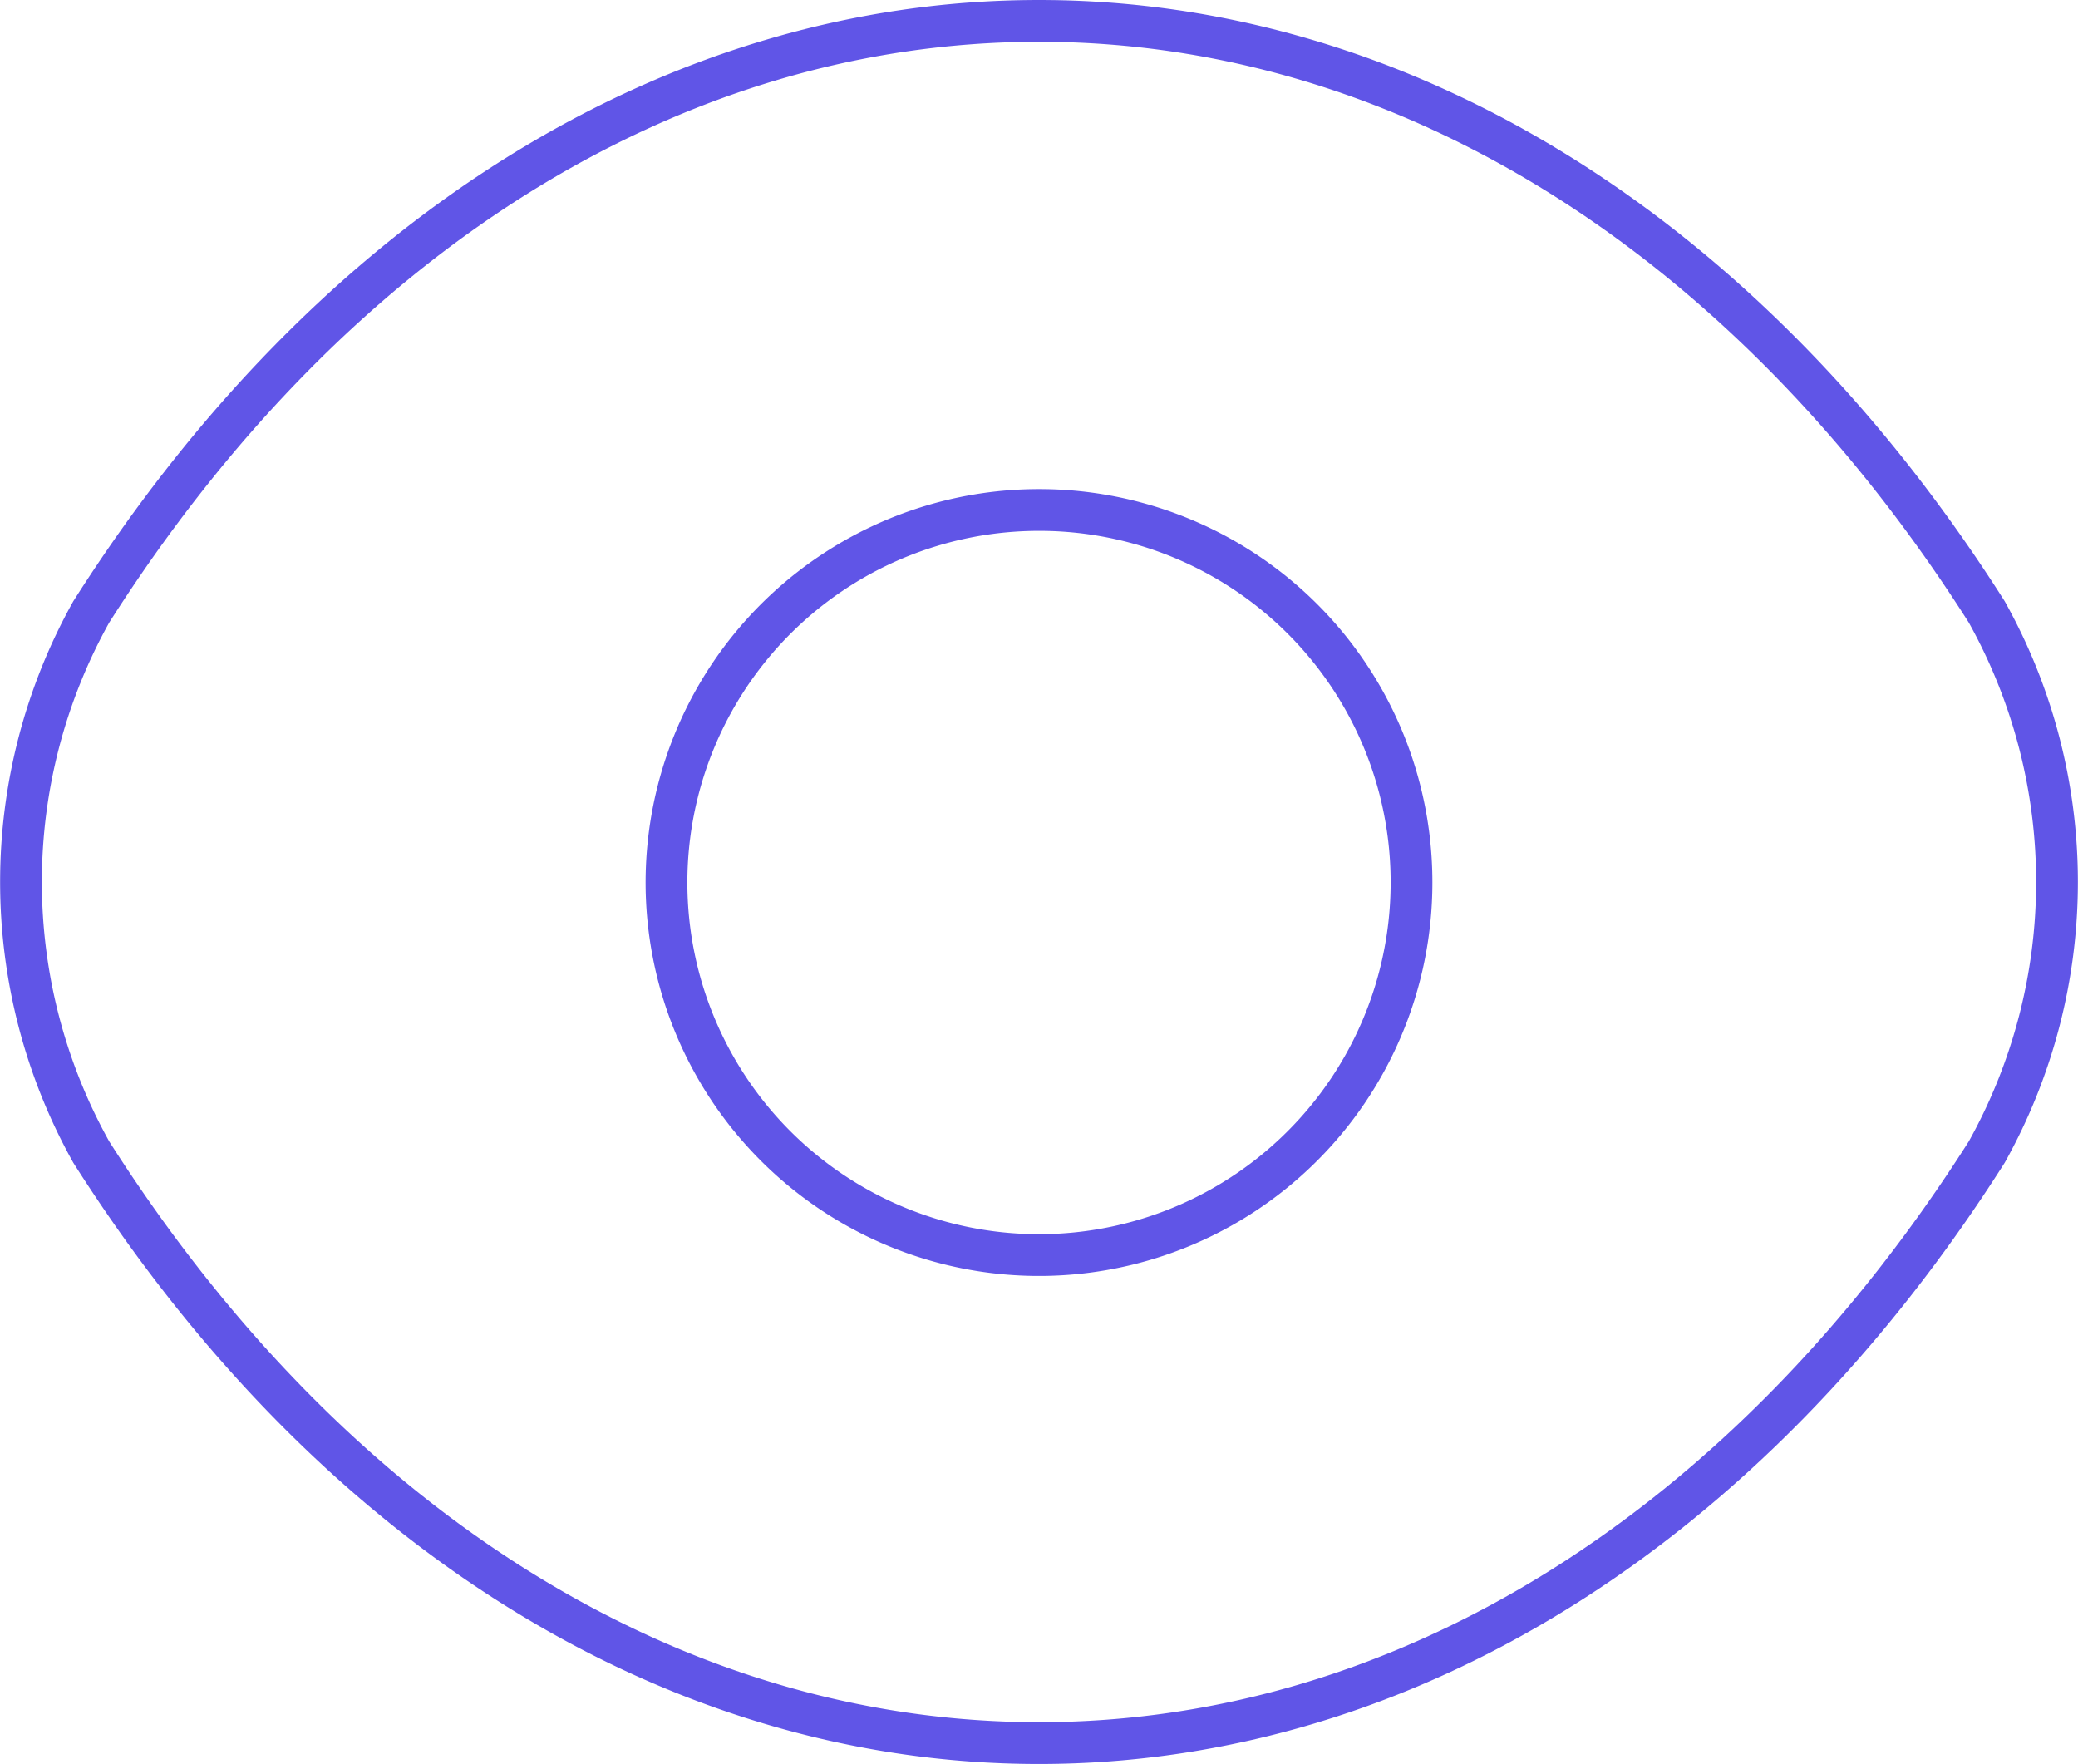 <svg xmlns="http://www.w3.org/2000/svg" width="49.77" height="42.244" viewBox="0 0 49.77 42.244">
  <g id="eye" transform="translate(-1.715 -3.22)">
    <path id="Path_203" data-name="Path 203" d="M26.263,17.342A8.922,8.922,0,1,1,17.342,8.42,8.913,8.913,0,0,1,26.263,17.342Z" transform="translate(9.259 7.013)" fill="none" stroke="#6055e7" stroke-linecap="round" stroke-linejoin="round" stroke-width="1"/>
    <path id="Path_204" data-name="Path 204" d="M26.6,44.964c8.8,0,17-5.184,22.7-14.155a13.272,13.272,0,0,0,0-12.934C43.6,8.9,35.4,3.72,26.6,3.72S9.6,8.9,3.9,17.875a13.272,13.272,0,0,0,0,12.934C9.6,39.781,17.8,44.964,26.6,44.964Z" transform="translate(0 0)" fill="none" stroke="#6055e7" stroke-linecap="round" stroke-linejoin="round" stroke-width="1"/>
  </g>
</svg>
